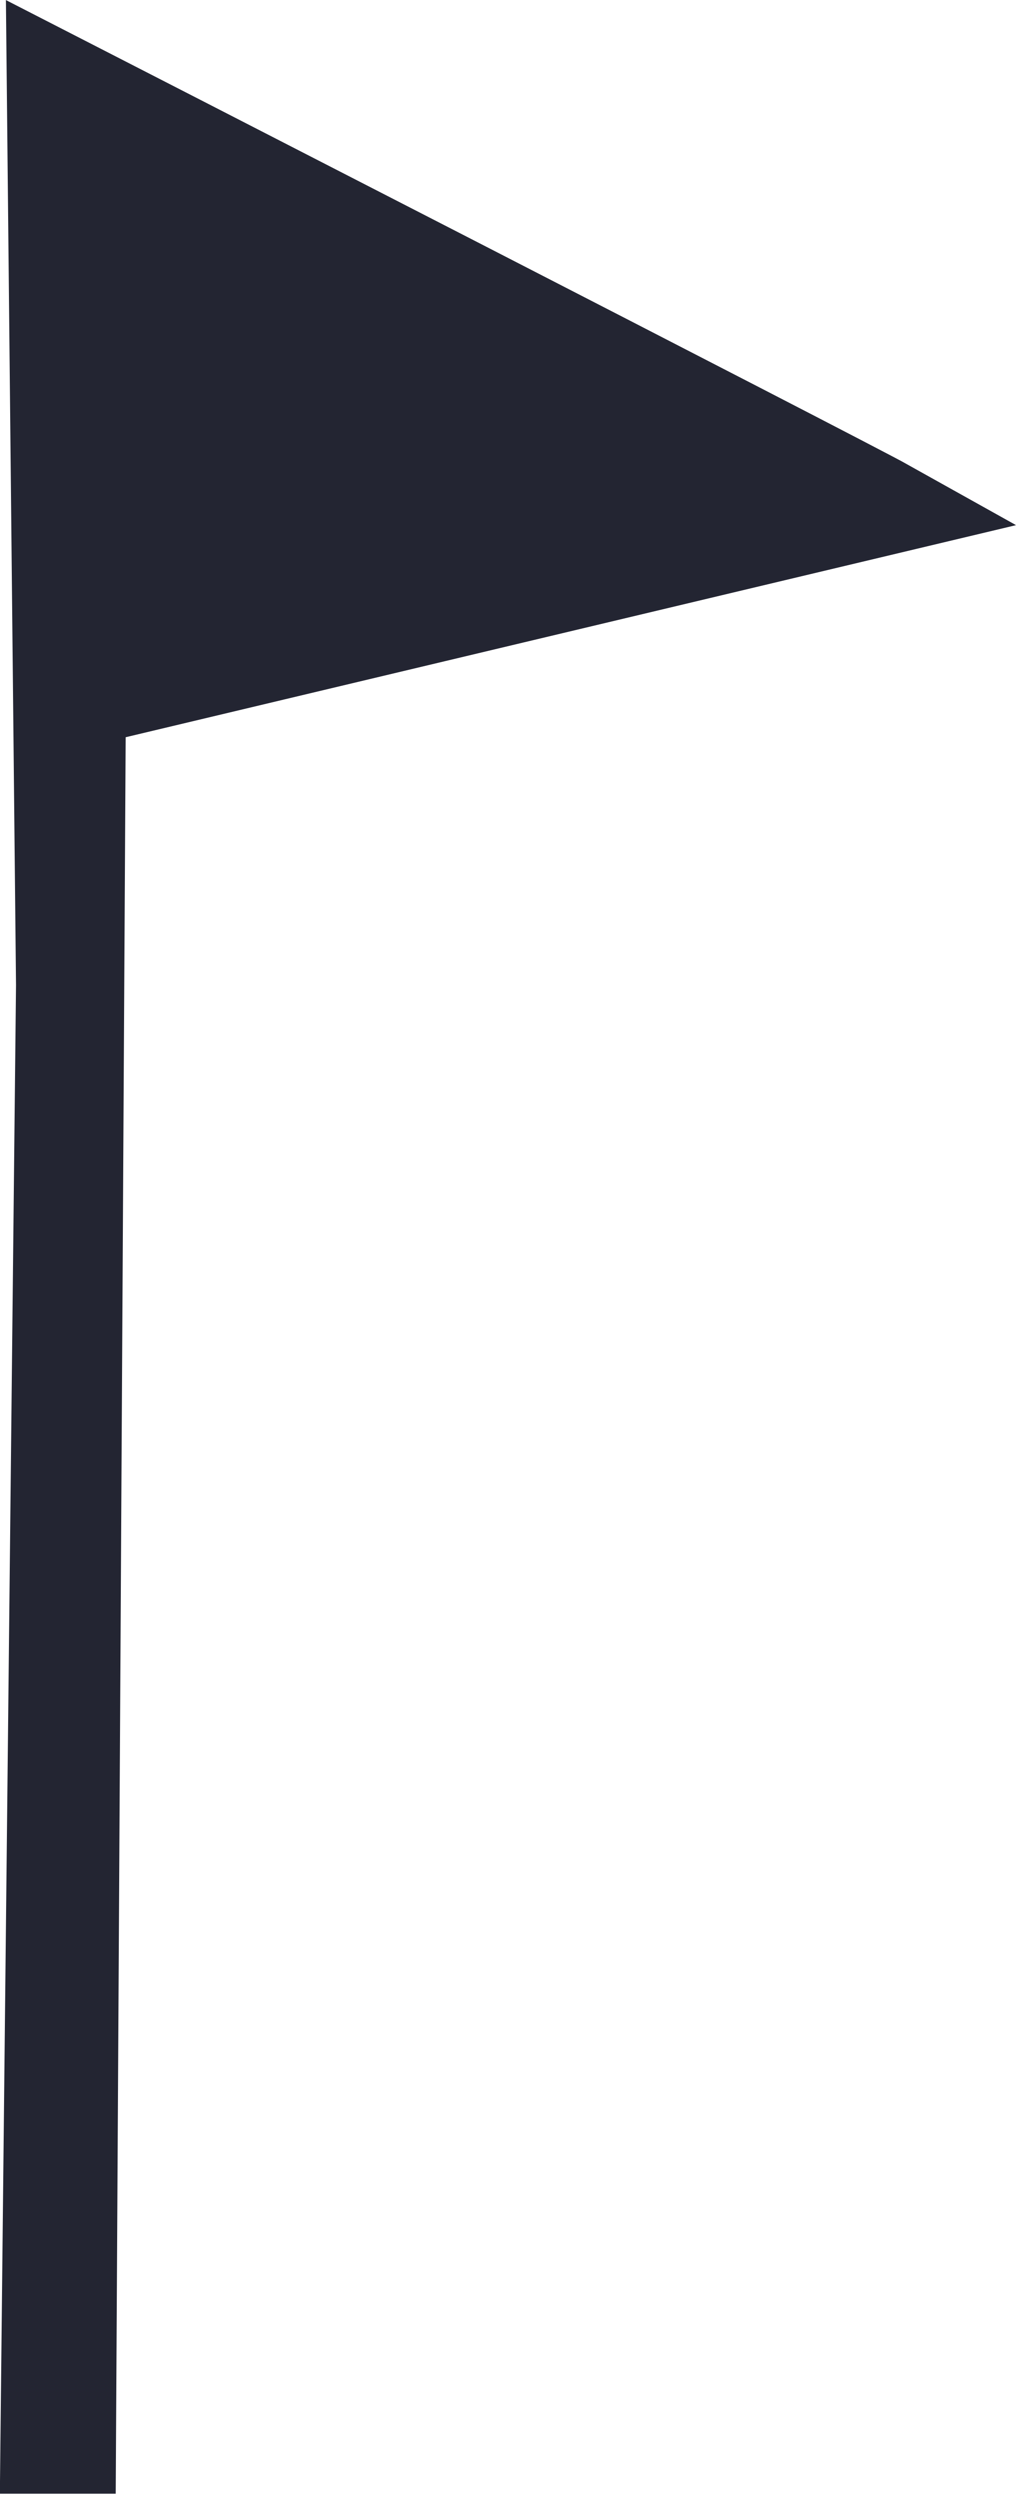 <svg xmlns="http://www.w3.org/2000/svg" xmlns:xlink="http://www.w3.org/1999/xlink" viewBox="0 0 31.75 78.02"><defs><style>.cls-1{fill:none;}.cls-2{clip-path:url(#clip-path);}.cls-3{fill:#232532;stroke:#232532;stroke-miterlimit:10;stroke-width:3px;}</style><clipPath id="clip-path" transform="translate(0 0)"><rect class="cls-1" width="37.37" height="77.82"/></clipPath></defs><g id="Layer_2" data-name="Layer 2"><g id="Title"><g class="cls-2"><path class="cls-3" d="M2.12,76.51H1.51L2,30.74,1.71,2.47S26.36,15.11,27.63,15.82l-25.2,6Z" transform="translate(0 0)"/></g></g></g></svg>